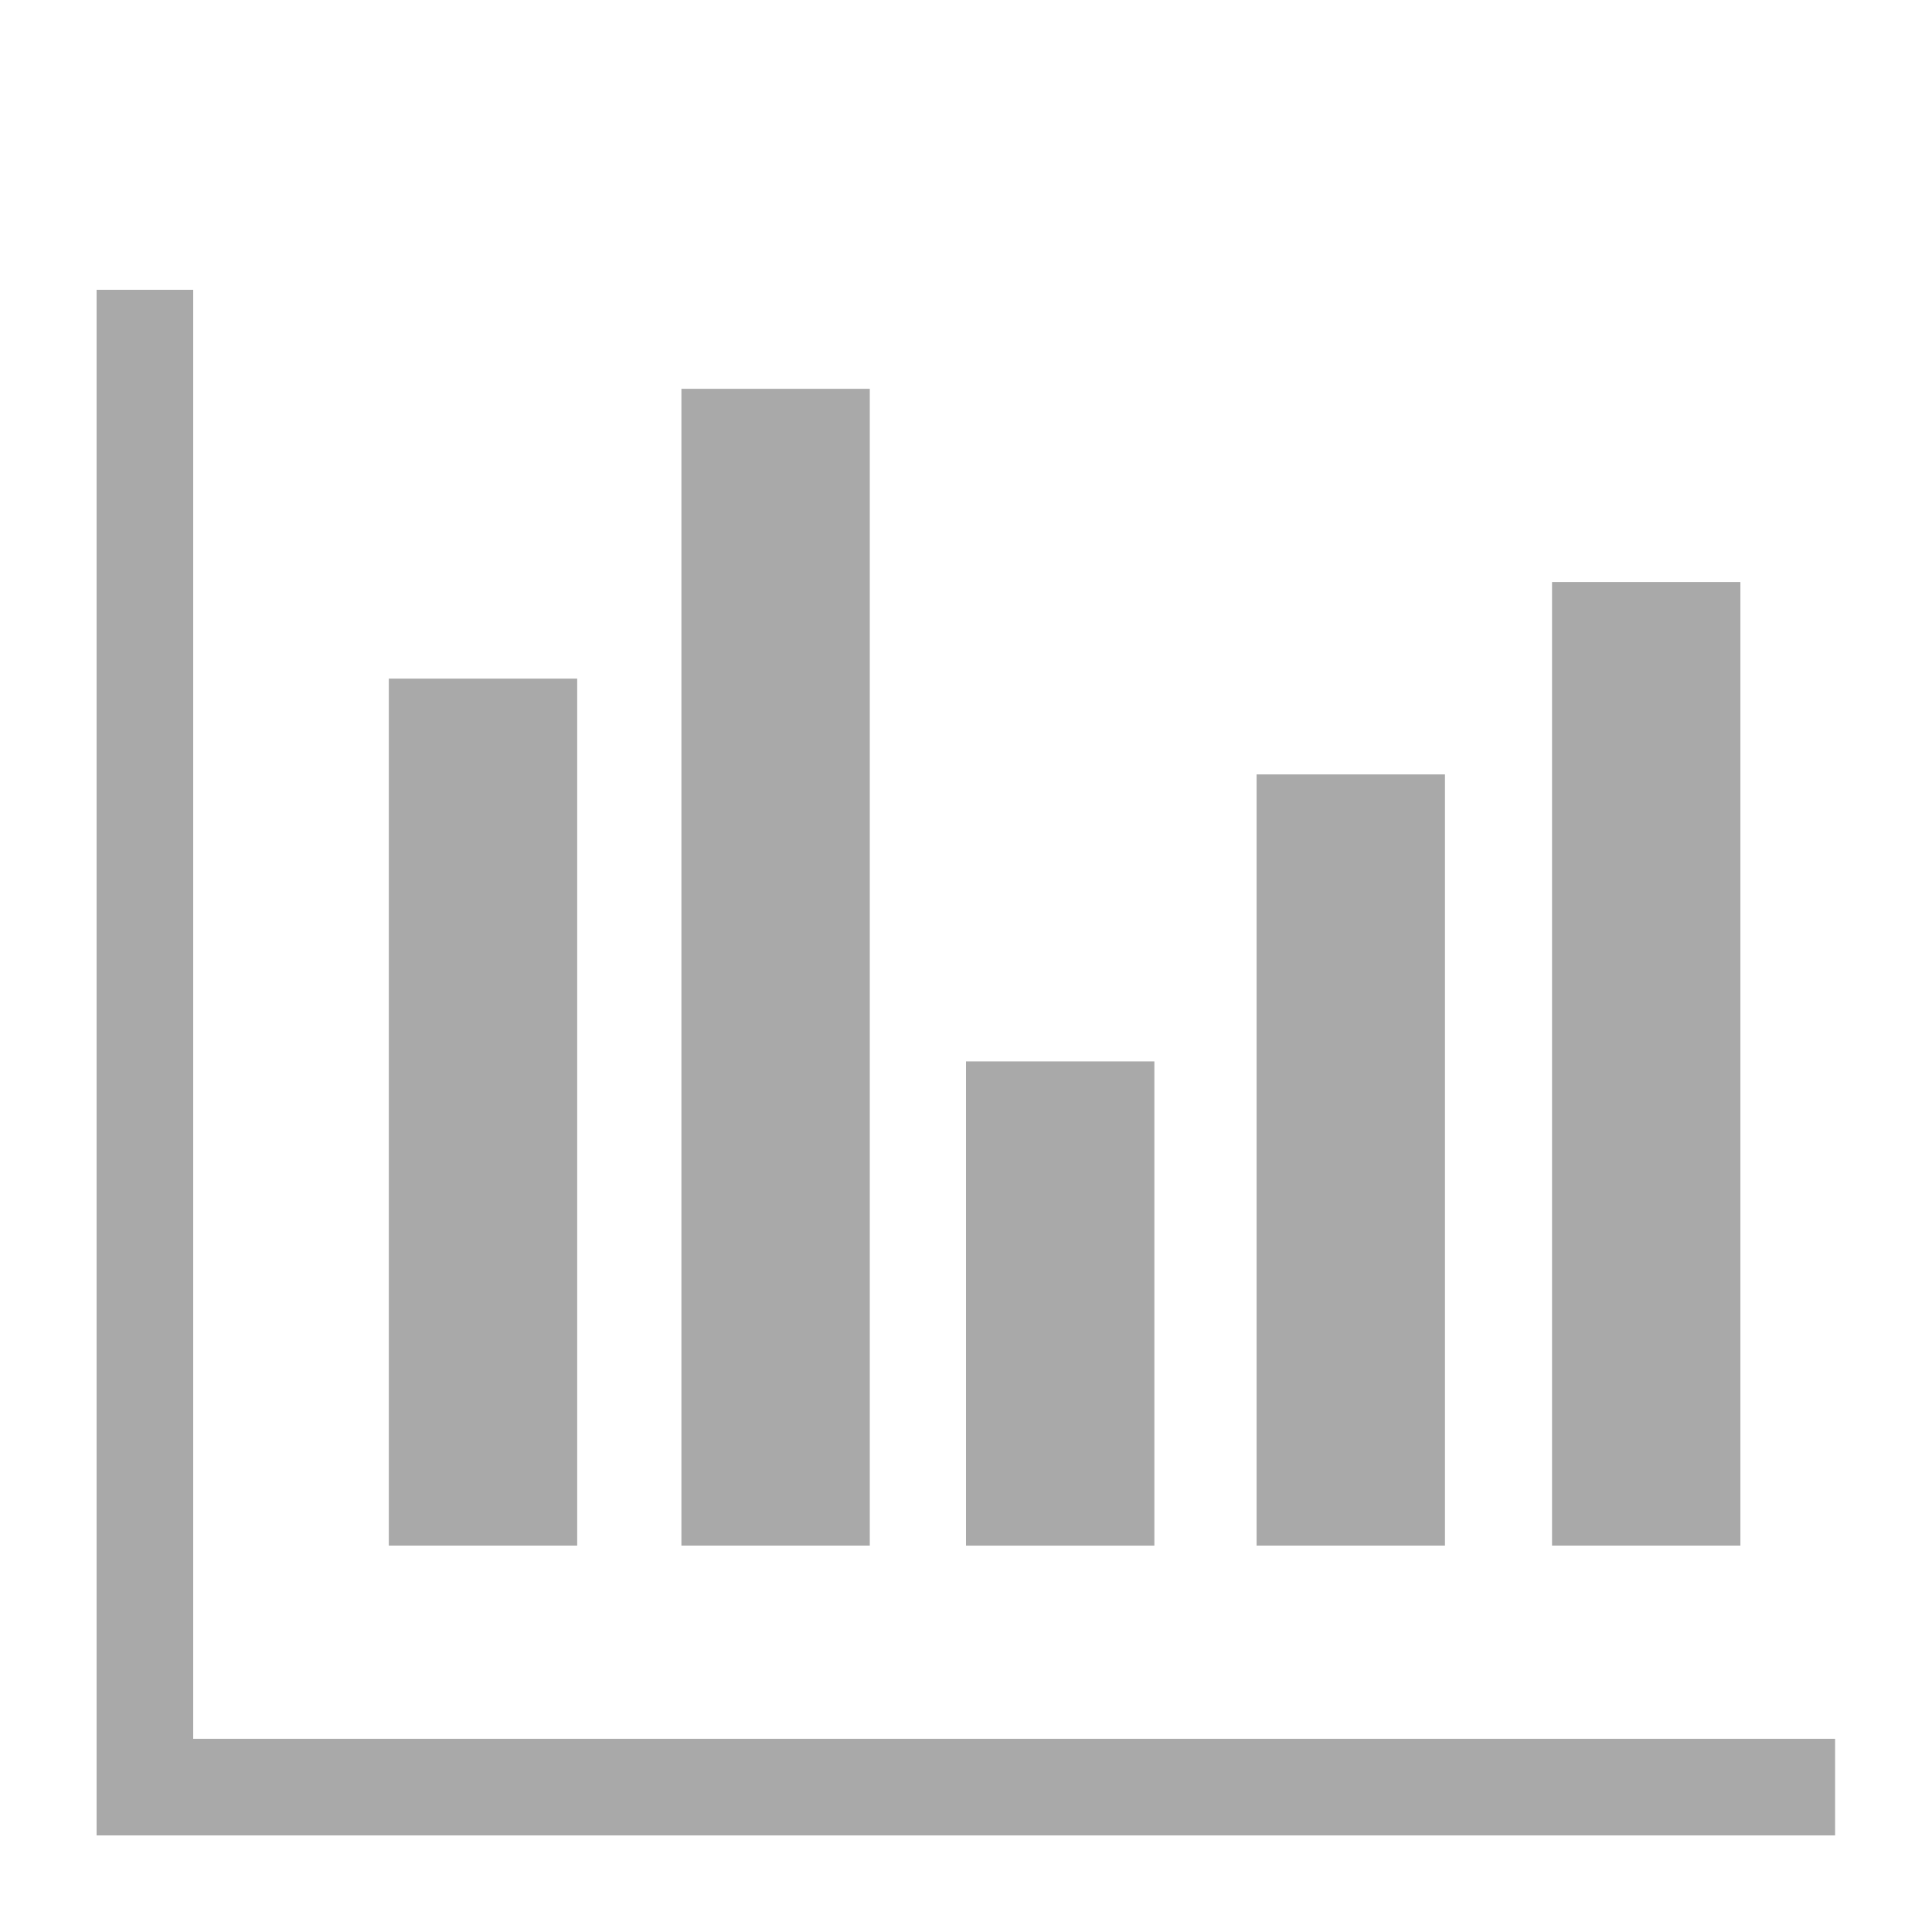 <?xml version="1.0" ?><!DOCTYPE svg  PUBLIC '-//W3C//DTD SVG 1.1//EN'  'http://www.w3.org/Graphics/SVG/1.1/DTD/svg11.dtd'><svg enable-background="new -5 -15 100 100" height="100px" version="1.1" viewBox="-5 -15 100 100" width="100px" xml:space="preserve" xmlns="http://www.w3.org/2000/svg" xmlns:xlink="http://www.w3.org/1999/xlink"><defs/><rect style="fill:#a9a9a9" height="44.875" width="9.75" x="15.125" y="20.125"/><rect style="fill:#a9a9a9" height="59.875" width="9.75" x="30.27" y="5.125"/><rect style="fill:#a9a9a9" height="25.063" width="9.75" x="45" y="39.938"/><rect style="fill:#a9a9a9" height="39.917" width="9.75" x="60.041" y="25.083"/><rect style="fill:#a9a9a9" height="49.875" width="9.75" x="75.333" y="15.125"/><polygon style="fill:#a9a9a9" points="5,75 5,0 0,0 0,80 0.016,80 5,80 89.984,80 89.984,75 "/></svg>
